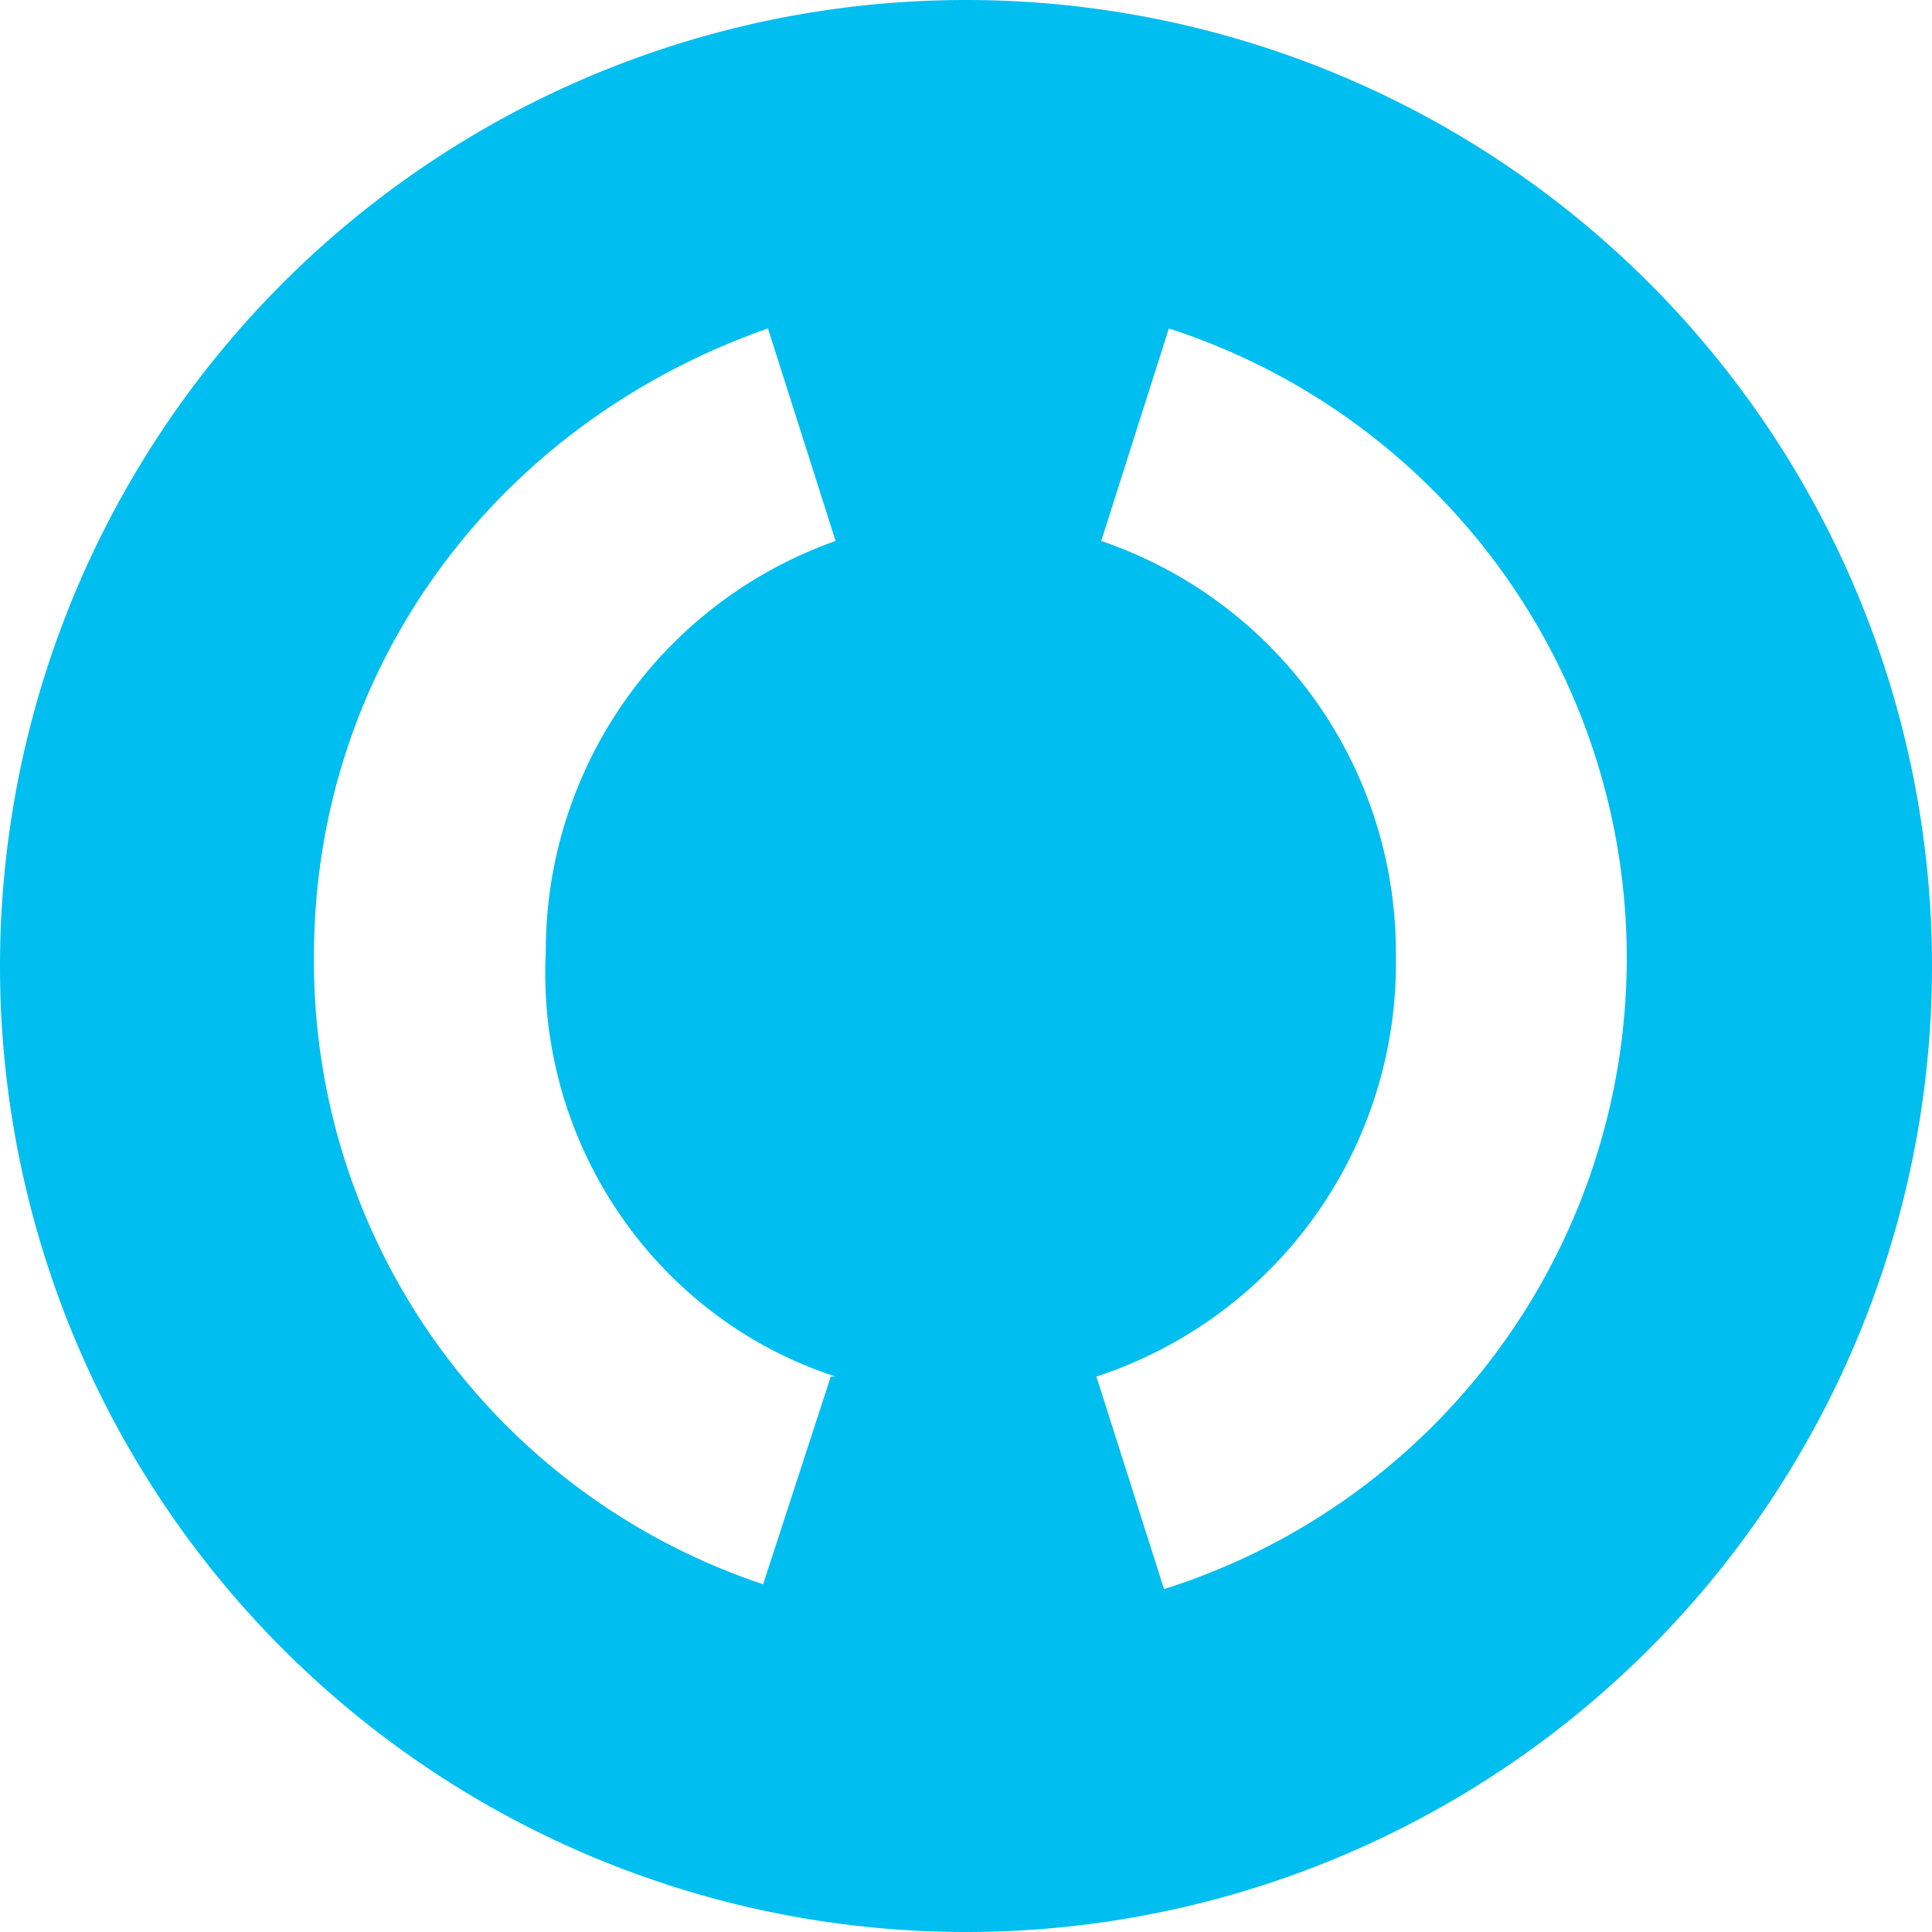 <svg xmlns="http://www.w3.org/2000/svg" width="40" height="40" fill="none"><path fill="#00BEF0" d="M20 0a20 20 0 1 0 0 40 20 20 0 0 0 0-40Zm-2.8 28.5-1.4 4.3a13.6 13.6 0 0 1-9.3-13c0-5.9 3.7-11 9.4-13l1.4 4.4a9 9 0 0 0-6 8.5c-.2 4 2.3 7.6 6 8.8Zm6.9 4.4-1.4-4.4a9 9 0 0 0 6.2-8.7 9 9 0 0 0-6.1-8.6l1.4-4.4a13.7 13.7 0 0 1-.1 26.1Z"/></svg>